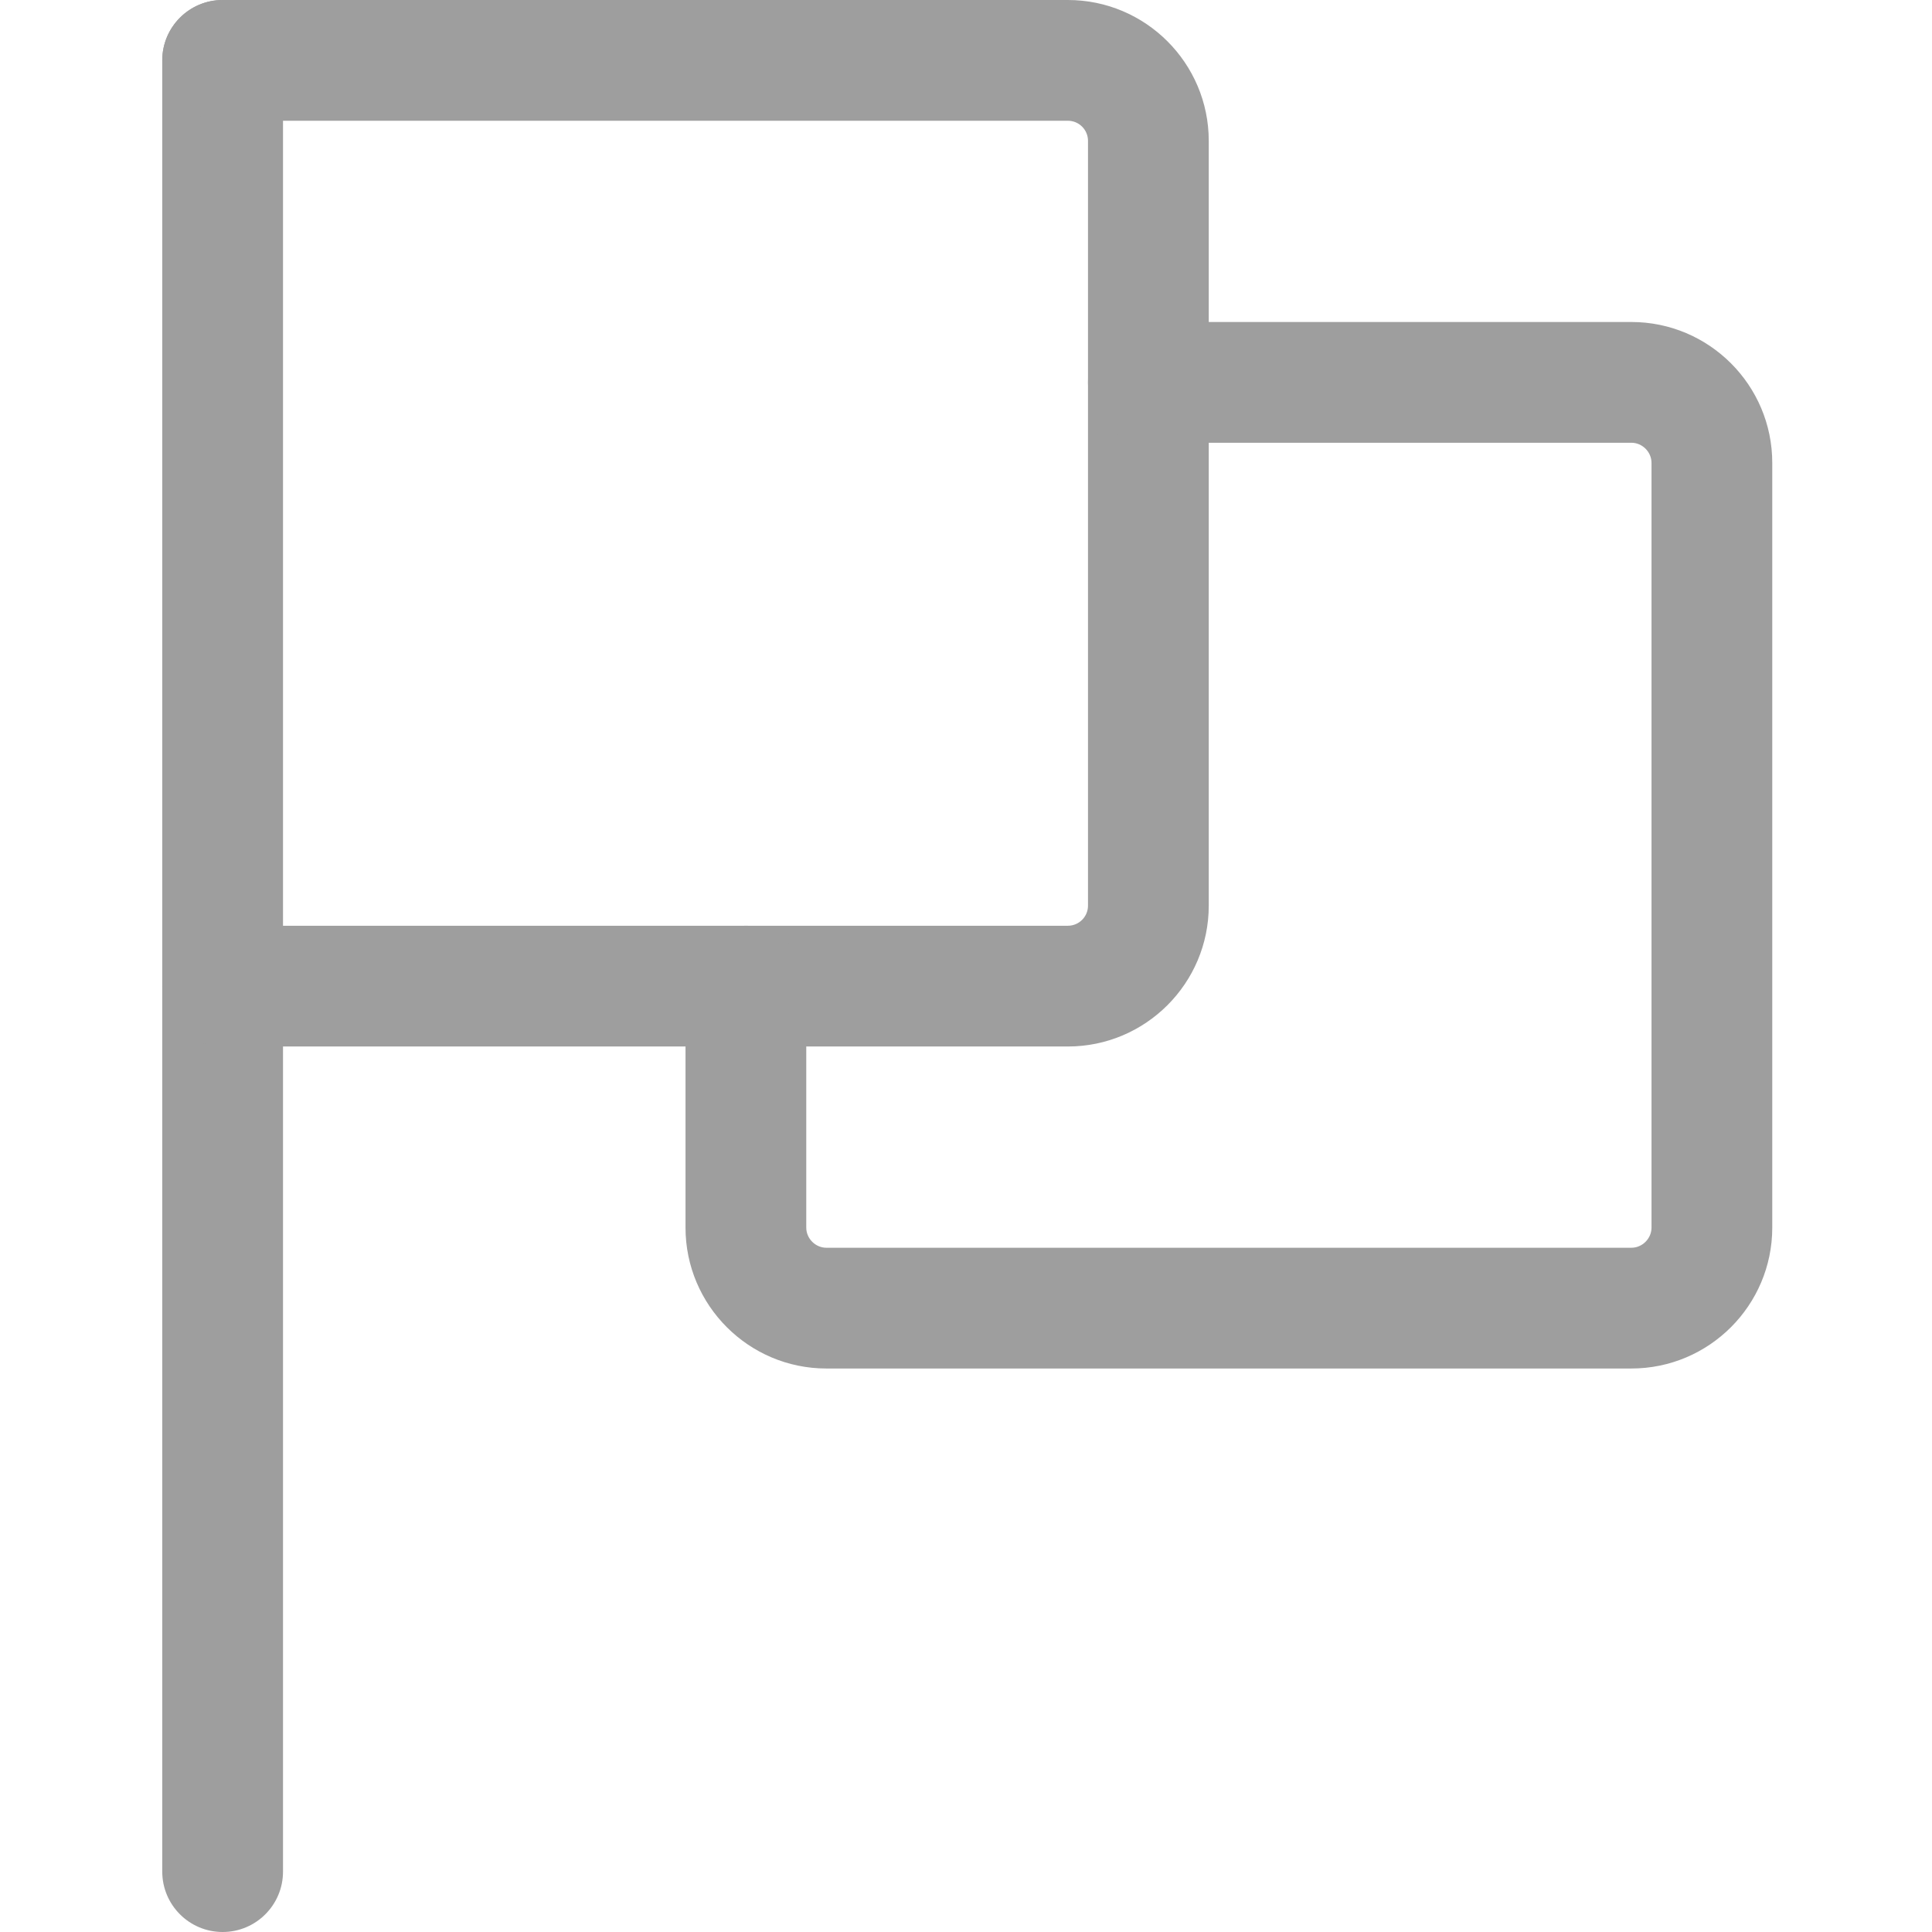 <?xml version="1.0"?>
<svg xmlns="http://www.w3.org/2000/svg" height="512px" viewBox="-43 0 512 512" width="512px"><g><path d="m16 512c-8.832 0-16-7.168-16-16v-480c0-8.832 7.168-16 16-16s16 7.168 16 16v480c0 8.832-7.168 16-16 16zm0 0" data-original="#9E9E9E" class="active-path" data-old_color="#9E9E9E" fill="#9E9E9E"/><path d="m240 277.332h-224c-8.832 0-16-7.168-16-16s7.168-16 16-16h224c2.945 0 5.332-2.387 5.332-5.332v-202.668c0-2.941-2.387-5.332-5.332-5.332h-224c-8.832 0-16-7.168-16-16s7.168-16 16-16h224c20.586 0 37.332 16.746 37.332 37.332v202.668c0 20.586-16.746 37.332-37.332 37.332zm0 0" data-original="#9E9E9E" class="active-path" data-old_color="#9E9E9E" fill="#9E9E9E"/><path d="m389.332 362.668h-213.332c-20.586 0-37.332-16.746-37.332-37.336v-64c0-8.832 7.168-16 16-16s16 7.168 16 16v64c0 2.902 2.43 5.336 5.332 5.336h213.332c2.902 0 5.336-2.434 5.336-5.336v-202.664c0-2.902-2.434-5.336-5.336-5.336h-128c-8.832 0-16-7.168-16-16s7.168-16 16-16h128c20.59 0 37.336 16.746 37.336 37.336v202.664c0 20.59-16.746 37.336-37.336 37.336zm0 0" data-original="#9E9E9E" class="active-path" data-old_color="#9E9E9E" fill="#9E9E9E"/></g> </svg>
